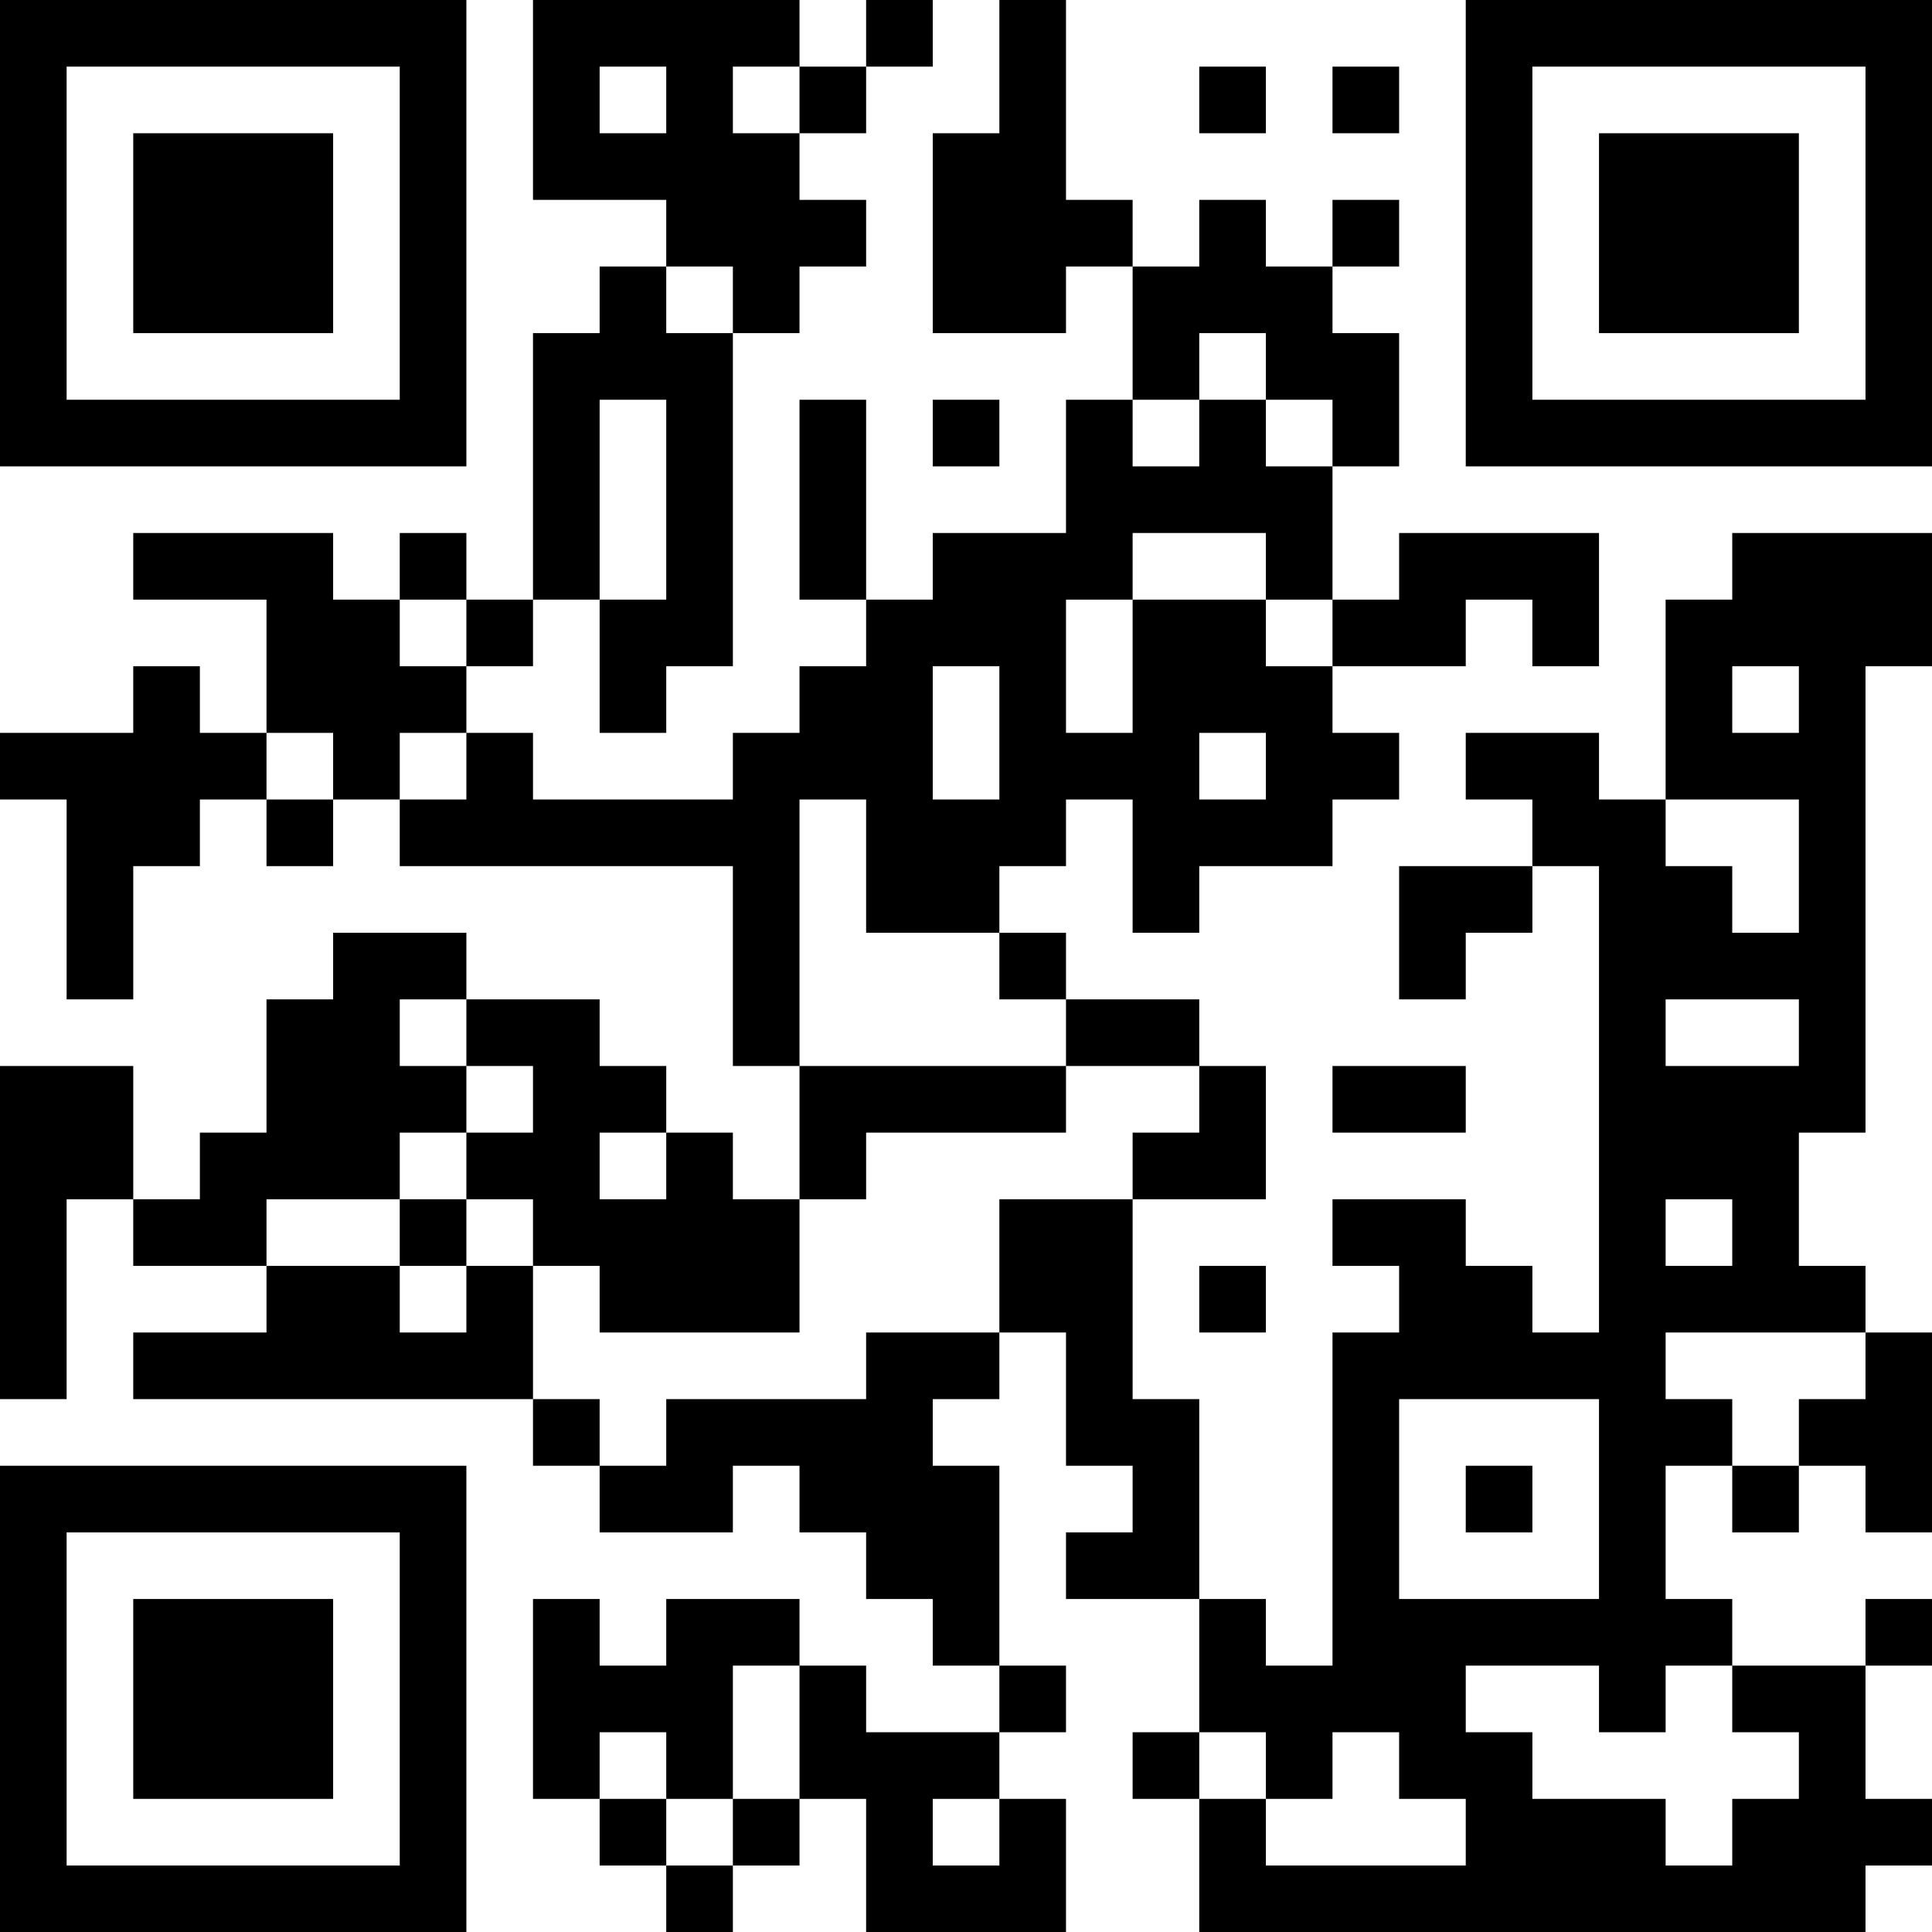 <?xml version="1.0" encoding="UTF-8"?>
<svg xmlns="http://www.w3.org/2000/svg" version="1.1" width="200" height="200" viewBox="0 0 200 200"><rect x="0" y="0" width="200" height="200" fill="#ffffff"/><g transform="scale(6.897)"><g transform="translate(0,0)"><path fill-rule="evenodd" d="M8 0L8 3L10 3L10 4L9 4L9 5L8 5L8 9L7 9L7 8L6 8L6 9L5 9L5 8L2 8L2 9L4 9L4 11L3 11L3 10L2 10L2 11L0 11L0 12L1 12L1 15L2 15L2 13L3 13L3 12L4 12L4 13L5 13L5 12L6 12L6 13L11 13L11 16L12 16L12 18L11 18L11 17L10 17L10 16L9 16L9 15L7 15L7 14L5 14L5 15L4 15L4 17L3 17L3 18L2 18L2 16L0 16L0 21L1 21L1 18L2 18L2 19L4 19L4 20L2 20L2 21L8 21L8 22L9 22L9 23L11 23L11 22L12 22L12 23L13 23L13 24L14 24L14 25L15 25L15 26L13 26L13 25L12 25L12 24L10 24L10 25L9 25L9 24L8 24L8 27L9 27L9 28L10 28L10 29L11 29L11 28L12 28L12 27L13 27L13 29L16 29L16 27L15 27L15 26L16 26L16 25L15 25L15 22L14 22L14 21L15 21L15 20L16 20L16 22L17 22L17 23L16 23L16 24L18 24L18 26L17 26L17 27L18 27L18 29L28 29L28 28L29 28L29 27L28 27L28 25L29 25L29 24L28 24L28 25L26 25L26 24L25 24L25 22L26 22L26 23L27 23L27 22L28 22L28 23L29 23L29 20L28 20L28 19L27 19L27 17L28 17L28 10L29 10L29 8L26 8L26 9L25 9L25 12L24 12L24 11L22 11L22 12L23 12L23 13L21 13L21 15L22 15L22 14L23 14L23 13L24 13L24 20L23 20L23 19L22 19L22 18L20 18L20 19L21 19L21 20L20 20L20 25L19 25L19 24L18 24L18 21L17 21L17 18L19 18L19 16L18 16L18 15L16 15L16 14L15 14L15 13L16 13L16 12L17 12L17 14L18 14L18 13L20 13L20 12L21 12L21 11L20 11L20 10L22 10L22 9L23 9L23 10L24 10L24 8L21 8L21 9L20 9L20 7L21 7L21 5L20 5L20 4L21 4L21 3L20 3L20 4L19 4L19 3L18 3L18 4L17 4L17 3L16 3L16 0L15 0L15 2L14 2L14 5L16 5L16 4L17 4L17 6L16 6L16 8L14 8L14 9L13 9L13 6L12 6L12 9L13 9L13 10L12 10L12 11L11 11L11 12L8 12L8 11L7 11L7 10L8 10L8 9L9 9L9 11L10 11L10 10L11 10L11 5L12 5L12 4L13 4L13 3L12 3L12 2L13 2L13 1L14 1L14 0L13 0L13 1L12 1L12 0ZM9 1L9 2L10 2L10 1ZM11 1L11 2L12 2L12 1ZM18 1L18 2L19 2L19 1ZM20 1L20 2L21 2L21 1ZM10 4L10 5L11 5L11 4ZM18 5L18 6L17 6L17 7L18 7L18 6L19 6L19 7L20 7L20 6L19 6L19 5ZM9 6L9 9L10 9L10 6ZM14 6L14 7L15 7L15 6ZM17 8L17 9L16 9L16 11L17 11L17 9L19 9L19 10L20 10L20 9L19 9L19 8ZM6 9L6 10L7 10L7 9ZM14 10L14 12L15 12L15 10ZM26 10L26 11L27 11L27 10ZM4 11L4 12L5 12L5 11ZM6 11L6 12L7 12L7 11ZM18 11L18 12L19 12L19 11ZM12 12L12 16L16 16L16 17L13 17L13 18L12 18L12 20L9 20L9 19L8 19L8 18L7 18L7 17L8 17L8 16L7 16L7 15L6 15L6 16L7 16L7 17L6 17L6 18L4 18L4 19L6 19L6 20L7 20L7 19L8 19L8 21L9 21L9 22L10 22L10 21L13 21L13 20L15 20L15 18L17 18L17 17L18 17L18 16L16 16L16 15L15 15L15 14L13 14L13 12ZM25 12L25 13L26 13L26 14L27 14L27 12ZM25 15L25 16L27 16L27 15ZM20 16L20 17L22 17L22 16ZM9 17L9 18L10 18L10 17ZM6 18L6 19L7 19L7 18ZM25 18L25 19L26 19L26 18ZM18 19L18 20L19 20L19 19ZM25 20L25 21L26 21L26 22L27 22L27 21L28 21L28 20ZM21 21L21 24L24 24L24 21ZM22 22L22 23L23 23L23 22ZM11 25L11 27L10 27L10 26L9 26L9 27L10 27L10 28L11 28L11 27L12 27L12 25ZM22 25L22 26L23 26L23 27L25 27L25 28L26 28L26 27L27 27L27 26L26 26L26 25L25 25L25 26L24 26L24 25ZM18 26L18 27L19 27L19 28L22 28L22 27L21 27L21 26L20 26L20 27L19 27L19 26ZM14 27L14 28L15 28L15 27ZM0 0L0 7L7 7L7 0ZM1 1L1 6L6 6L6 1ZM2 2L2 5L5 5L5 2ZM22 0L22 7L29 7L29 0ZM23 1L23 6L28 6L28 1ZM24 2L24 5L27 5L27 2ZM0 22L0 29L7 29L7 22ZM1 23L1 28L6 28L6 23ZM2 24L2 27L5 27L5 24Z" fill="#000000"/></g></g></svg>
